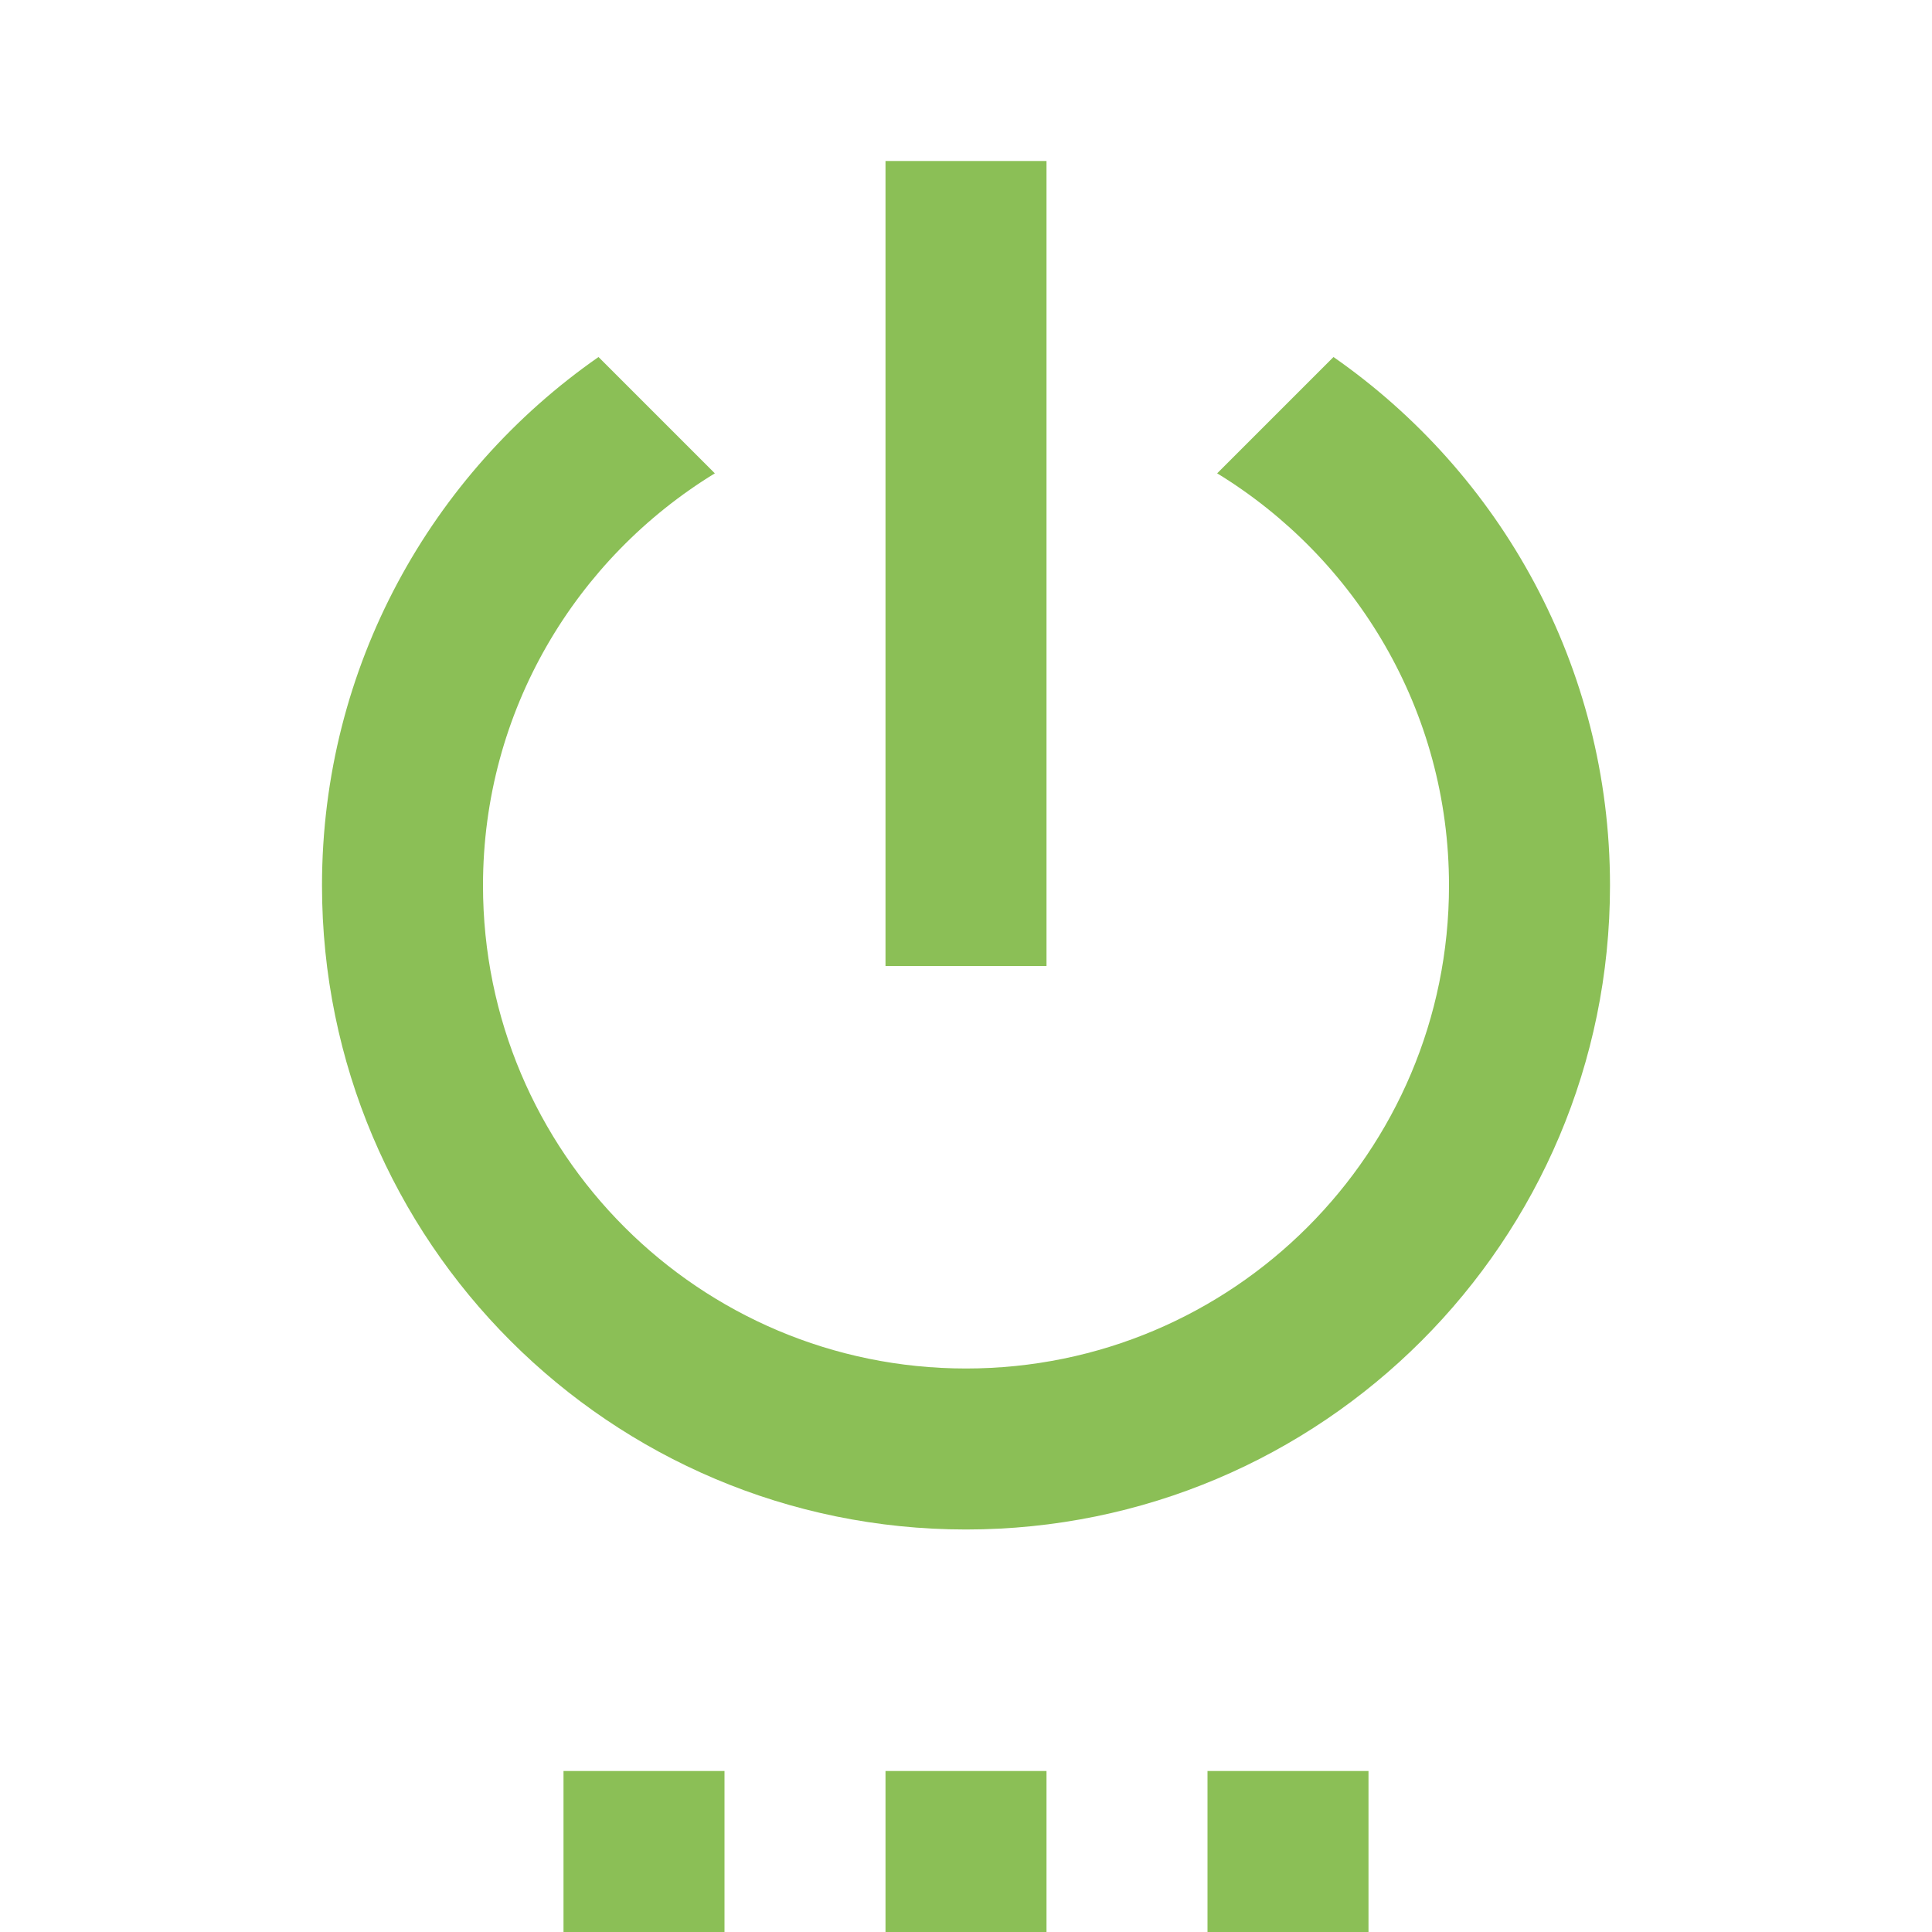<svg fill="#8bbf56" viewBox="0 0 48 48" xmlns="http://www.w3.org/2000/svg"><path d="M14 48h4v-4h-4v4zm8 0h4v-4h-4v4zm4-44h-4v20h4V4zm7.13 4.87l-2.89 2.89C33.69 13.87 36 17.66 36 22c0 6.63-5.37 12-12 12s-12-5.37-12-12c0-4.34 2.31-8.13 5.76-10.24l-2.89-2.89C10.72 11.76 8 16.56 8 22c0 8.84 7.16 16 16 16s16-7.16 16-16c0-5.44-2.72-10.24-6.87-13.13zM30 48h4v-4h-4v4z"/></svg>